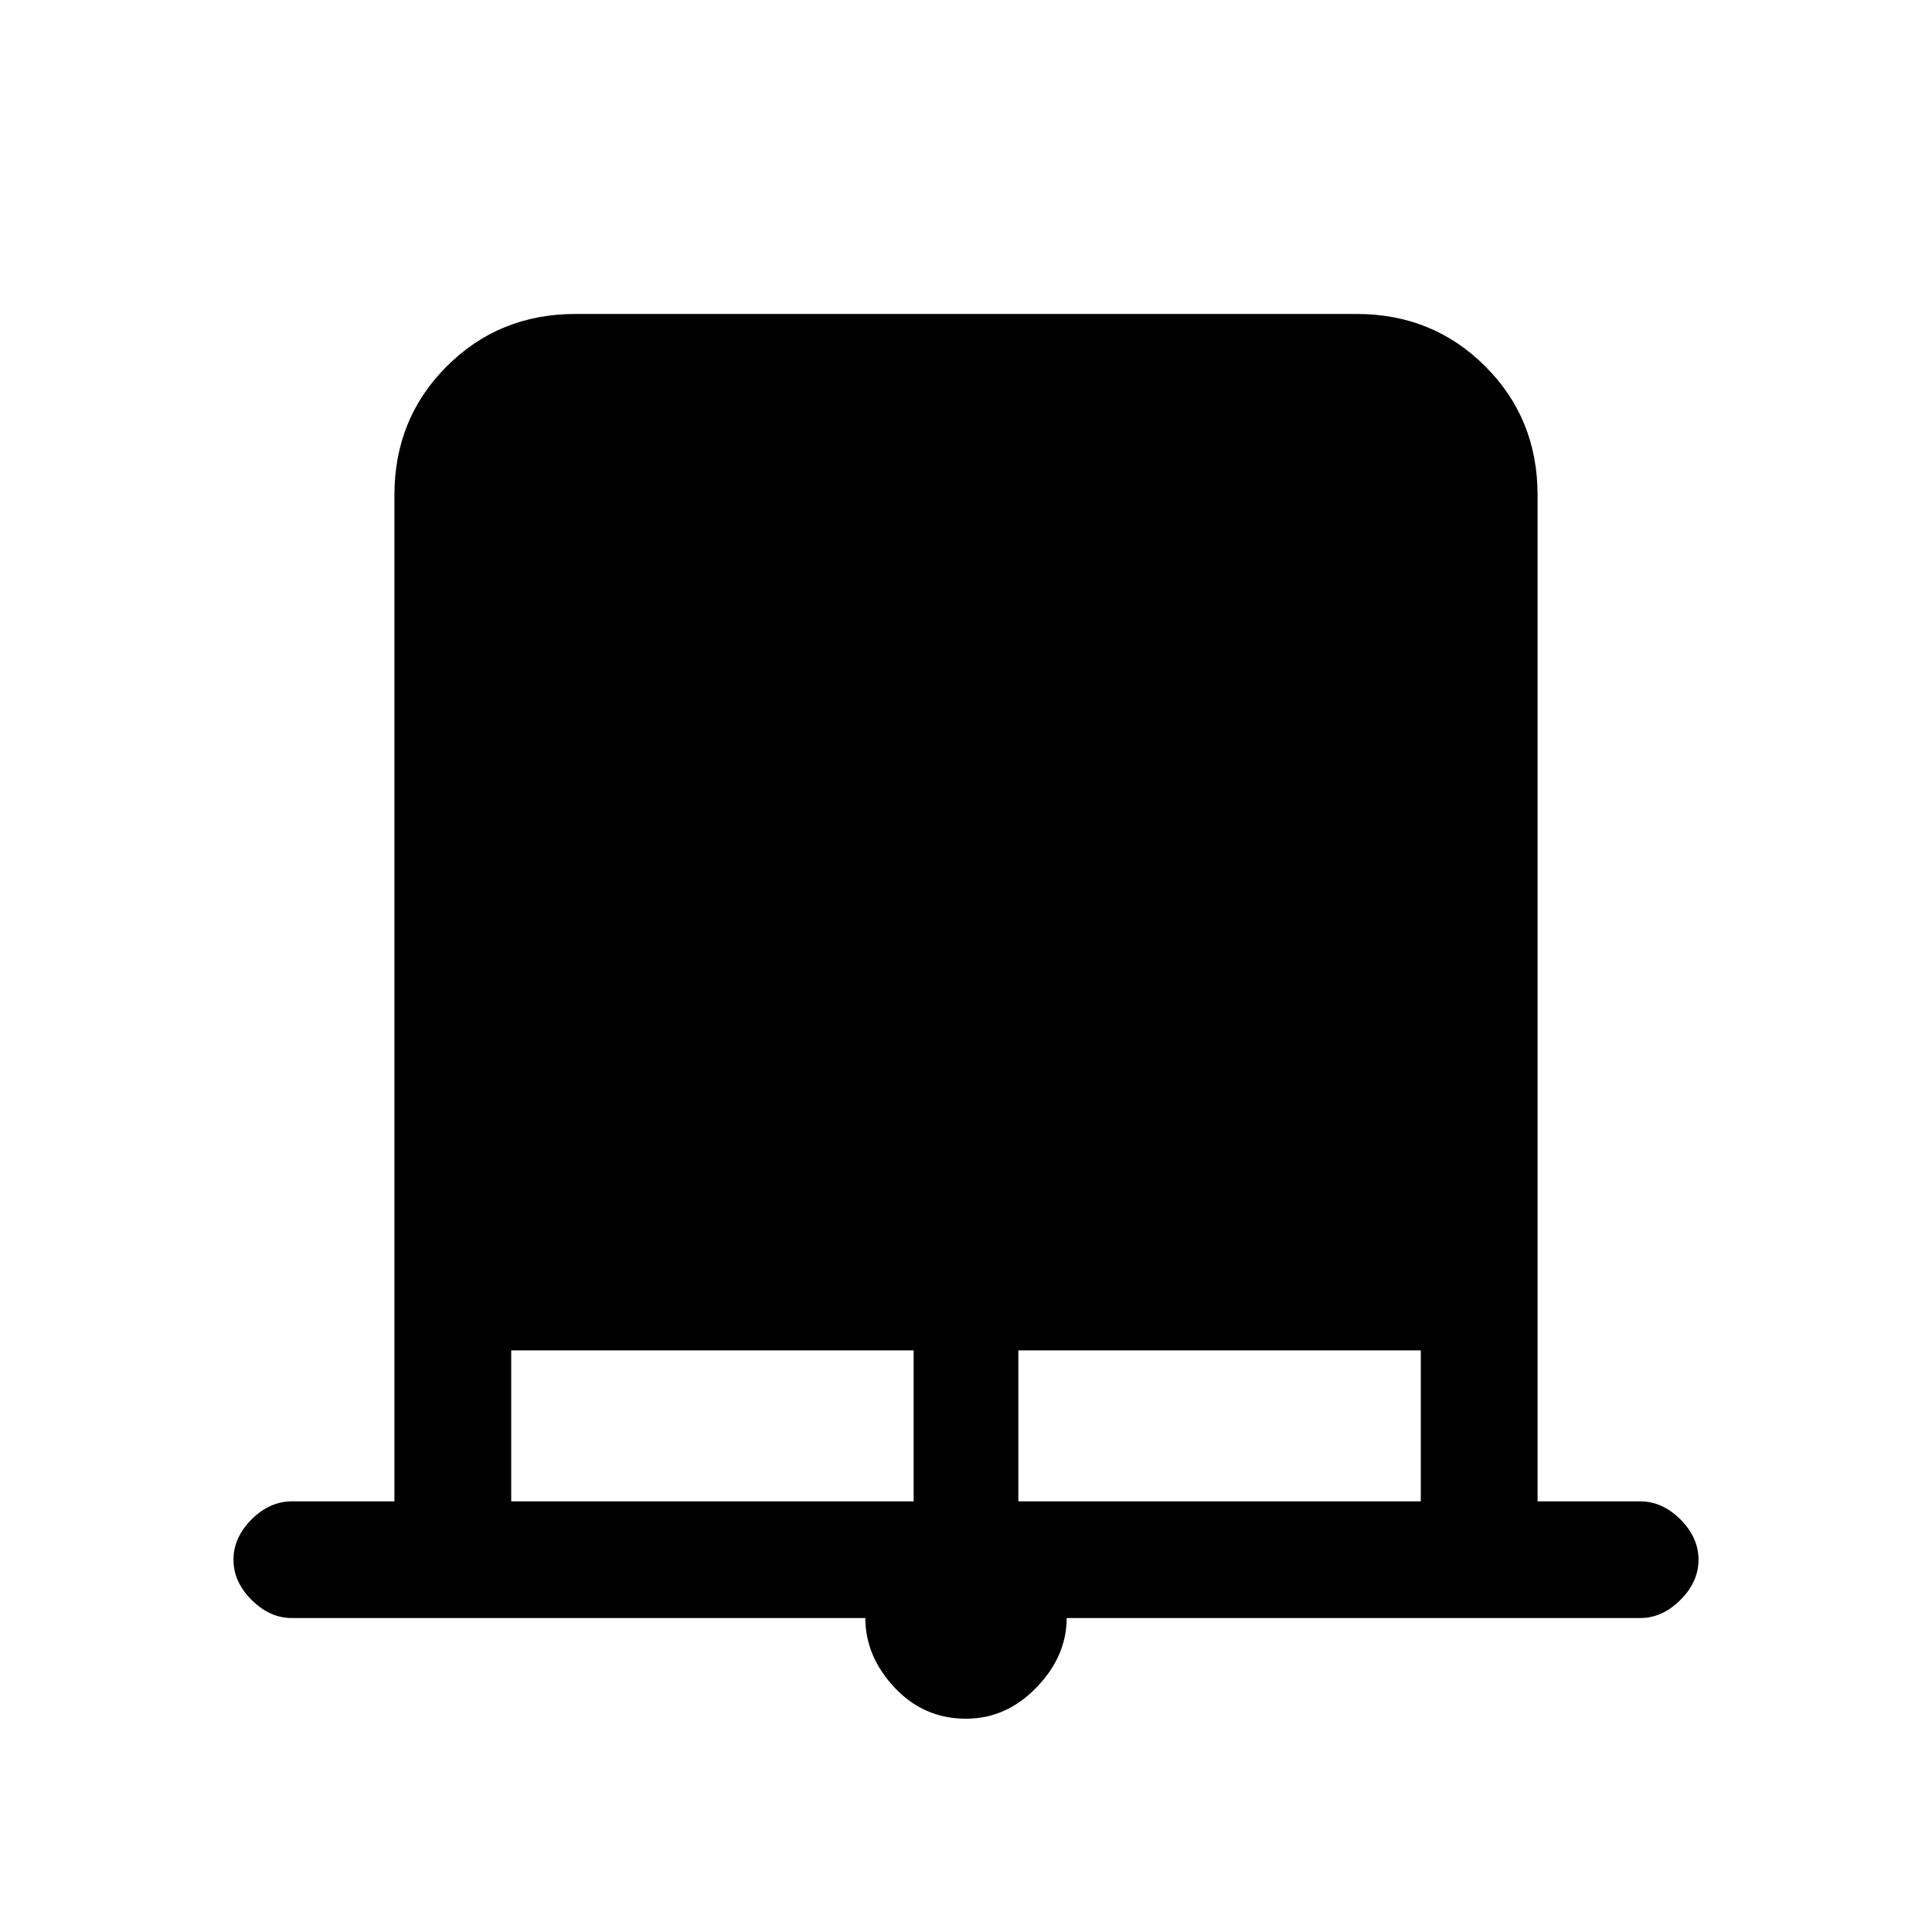 <svg xmlns="http://www.w3.org/2000/svg" height="20" width="20"><path d="M10 17.792q-.438 0-.74-.323t-.302-.719H3.021q-.229 0-.417-.188-.187-.187-.187-.416 0-.229.187-.417.188-.187.417-.187h1.062V5.125q0-.792.542-1.333.542-.542 1.333-.542h8.084q.791 0 1.333.542.542.541.542 1.333v10.417h1.062q.229 0 .417.187.187.188.187.417 0 .229-.187.416-.188.188-.417.188h-5.937q0 .396-.313.719-.312.323-.729.323Zm-4.708-2.25h4.166v-1.563H5.292Zm5.25 0h4.166v-1.563h-4.166Z"/></svg>